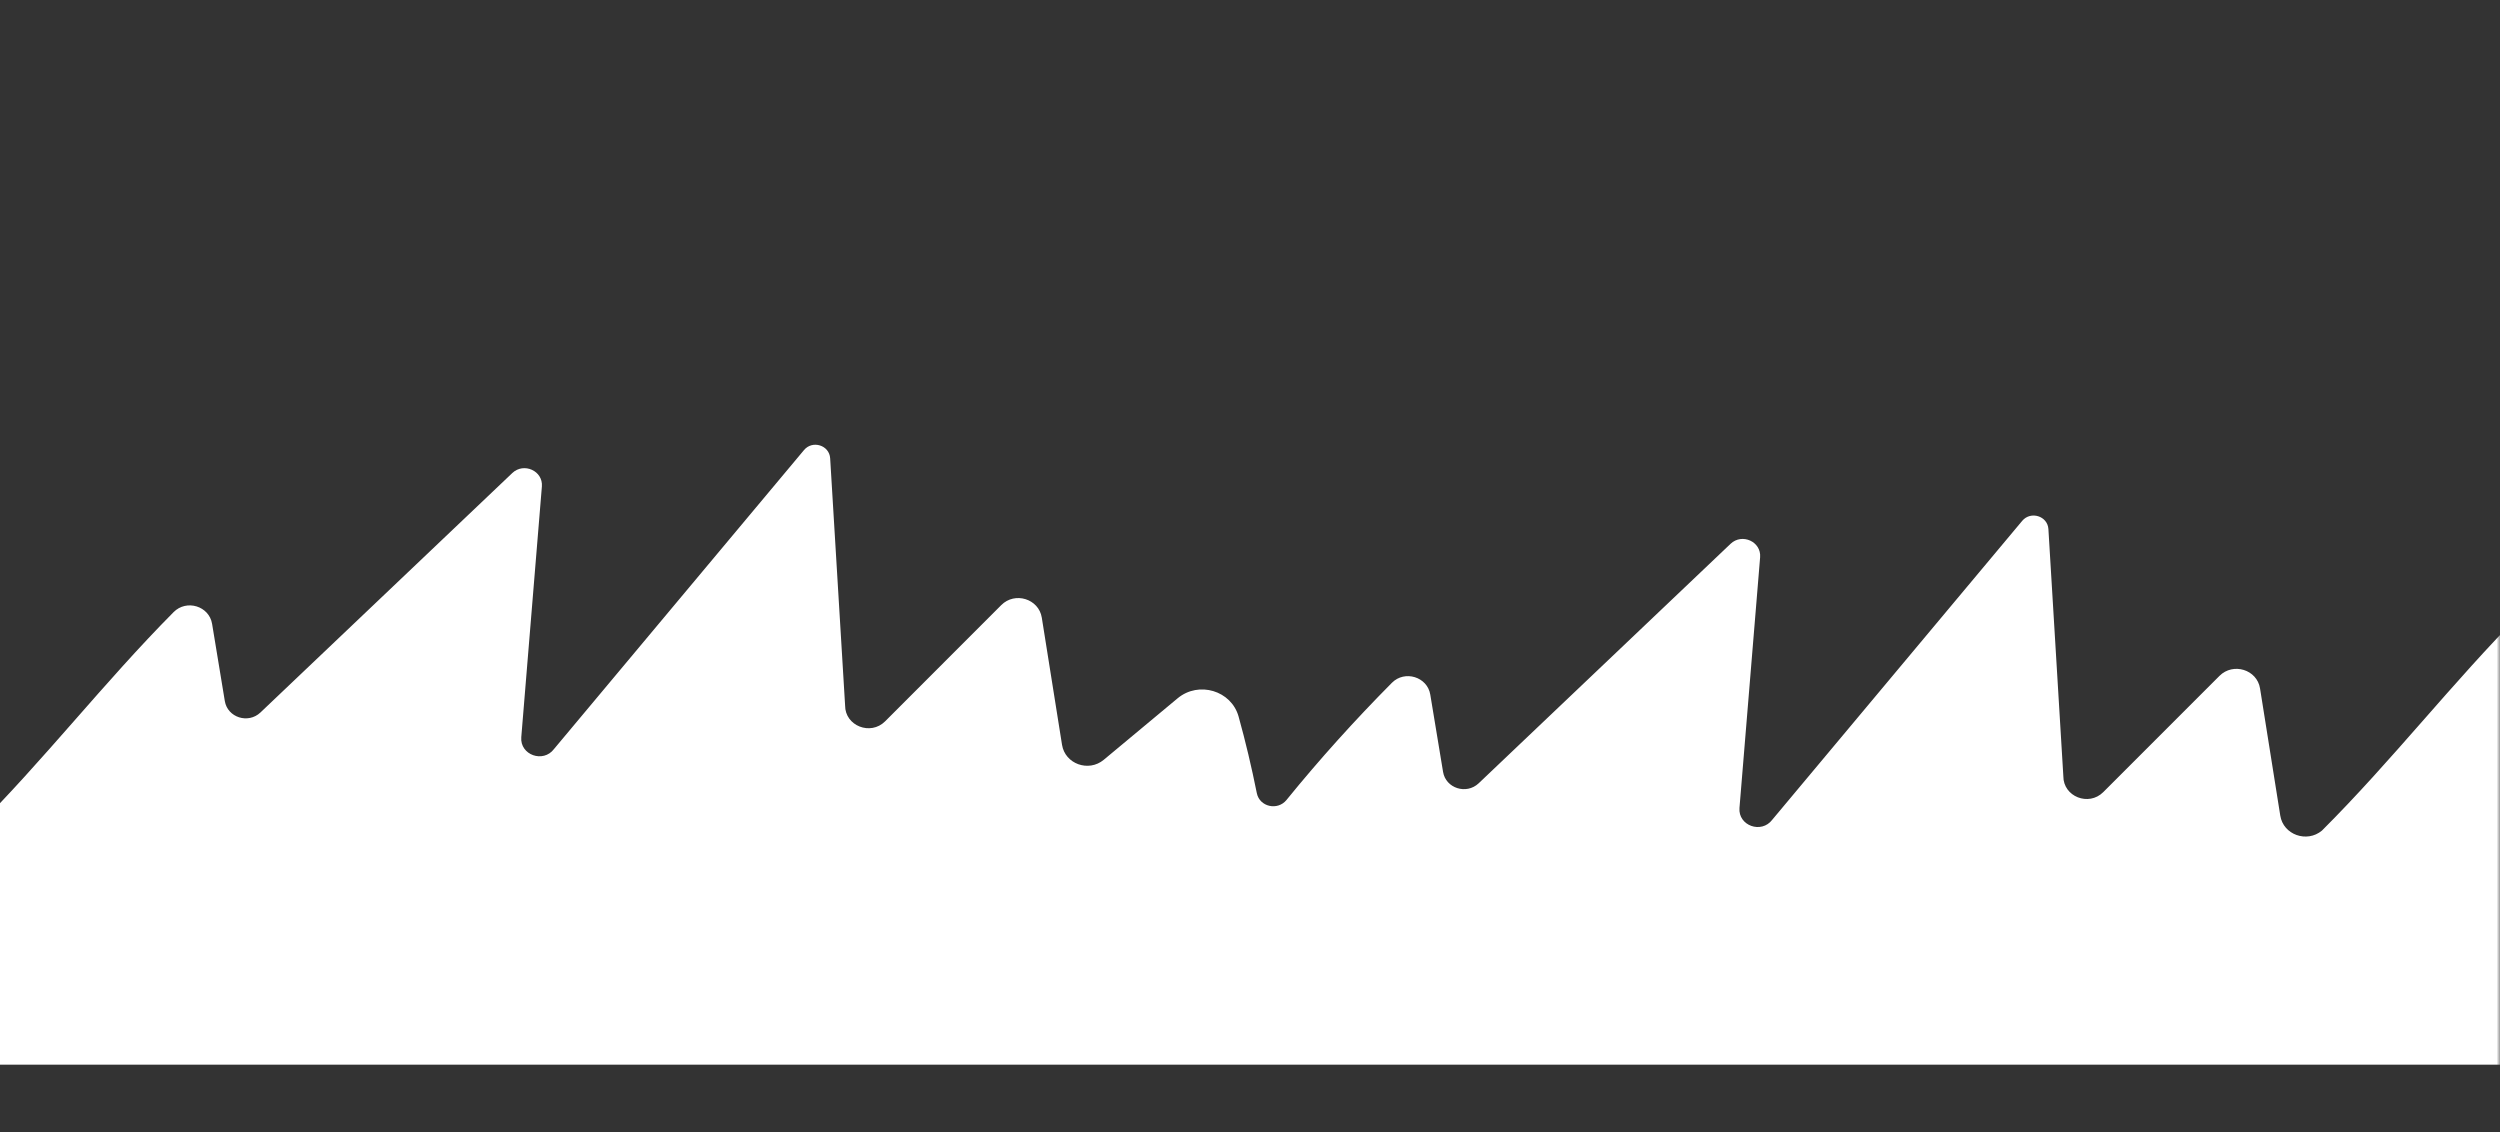 <svg width="371" height="168" viewBox="0 0 371 168" fill="none" xmlns="http://www.w3.org/2000/svg">
<rect x="0" y="0" width="371" height="168" fill="#333333" stroke="none"/>
<mask id="mask0" mask-type="alpha" maskUnits="userSpaceOnUse" x="-4" y="0" width="375" height="168">
<rect x="-4" width="375" height="168" fill="#C4C4C4"/>
</mask>
<g mask="url(#mask0)">
<path d="M-161 123.079C-155.106 115.421 -148.71 108.114 -141.961 101.316C-140.041 99.384 -136.678 100.401 -136.247 103.045L-134.35 114.513C-133.951 116.954 -130.886 117.932 -129.067 116.203L-91.687 80.672C-89.978 79.045 -87.11 80.351 -87.298 82.667L-90.362 119.872C-90.582 122.5 -87.102 123.752 -85.495 121.616L-48.405 77.261C-47.143 75.759 -44.635 76.541 -44.517 78.482L-42.299 115.17C-42.307 118.19 -38.537 119.684 -36.373 117.517L-19.129 100.268C-17.099 98.242 -13.556 99.337 -13.11 102.13L-10.108 121.006C-9.661 123.846 -6.165 125.097 -3.923 123.228C6.493 112.839 15.421 101.261 25.767 90.834C27.68 88.909 31.035 89.934 31.474 92.578L33.363 104.039C33.77 106.479 36.827 107.457 38.646 105.736L76.026 70.197C77.734 68.578 80.611 69.876 80.415 72.2L77.358 109.397C77.139 112.033 80.619 113.285 82.218 111.149L119.316 66.787C120.57 65.285 123.078 66.067 123.196 68.007L125.414 104.703C125.406 107.715 129.184 109.209 131.347 107.05L148.591 89.793C150.614 87.767 154.156 88.862 154.603 91.663L157.605 110.531C158.06 113.371 161.548 114.631 163.797 112.753L174.763 103.624C177.89 101.027 182.734 102.482 183.808 106.338C184.835 110.031 185.736 113.833 186.512 117.705C186.92 119.739 189.601 120.341 190.917 118.714C195.848 112.644 201.091 106.839 206.562 101.324C208.467 99.407 211.822 100.448 212.253 103.076L214.15 114.545C214.549 116.985 217.614 117.963 219.433 116.242L256.813 80.703C258.522 79.076 261.39 80.382 261.202 82.698L258.137 119.903C257.926 122.532 261.398 123.783 263.005 121.648L300.095 77.293C301.357 75.791 303.865 76.573 303.983 78.513L306.201 115.202C306.193 118.221 309.963 119.715 312.127 117.548L329.371 100.299C331.401 98.273 334.944 99.368 335.39 102.161L338.392 121.037C338.839 123.877 342.335 125.129 344.577 123.259C354.994 112.87 363.921 101.293 374.268 90.865C376.18 88.941 379.535 89.965 379.974 92.609L381.863 104.07C382.27 106.511 385.335 107.488 387.146 105.767L424.526 70.229C426.242 68.609 429.111 69.916 428.915 72.231L425.858 109.428C425.639 112.065 429.119 113.316 430.718 111.181L467.816 66.826C469.07 65.316 471.578 66.098 471.696 68.038L473.922 104.735C473.906 107.747 477.684 109.241 479.847 107.082L497.091 89.832C499.114 87.799 502.656 88.894 503.103 91.694L506.105 110.563C506.56 113.402 510.048 114.662 512.297 112.784L523.263 103.655C526.39 101.058 531.234 102.513 532.308 106.37C533.805 111.744 535.036 117.337 536 123.079V158H-161V123.079Z" fill="white"/>
</g>
</svg>
